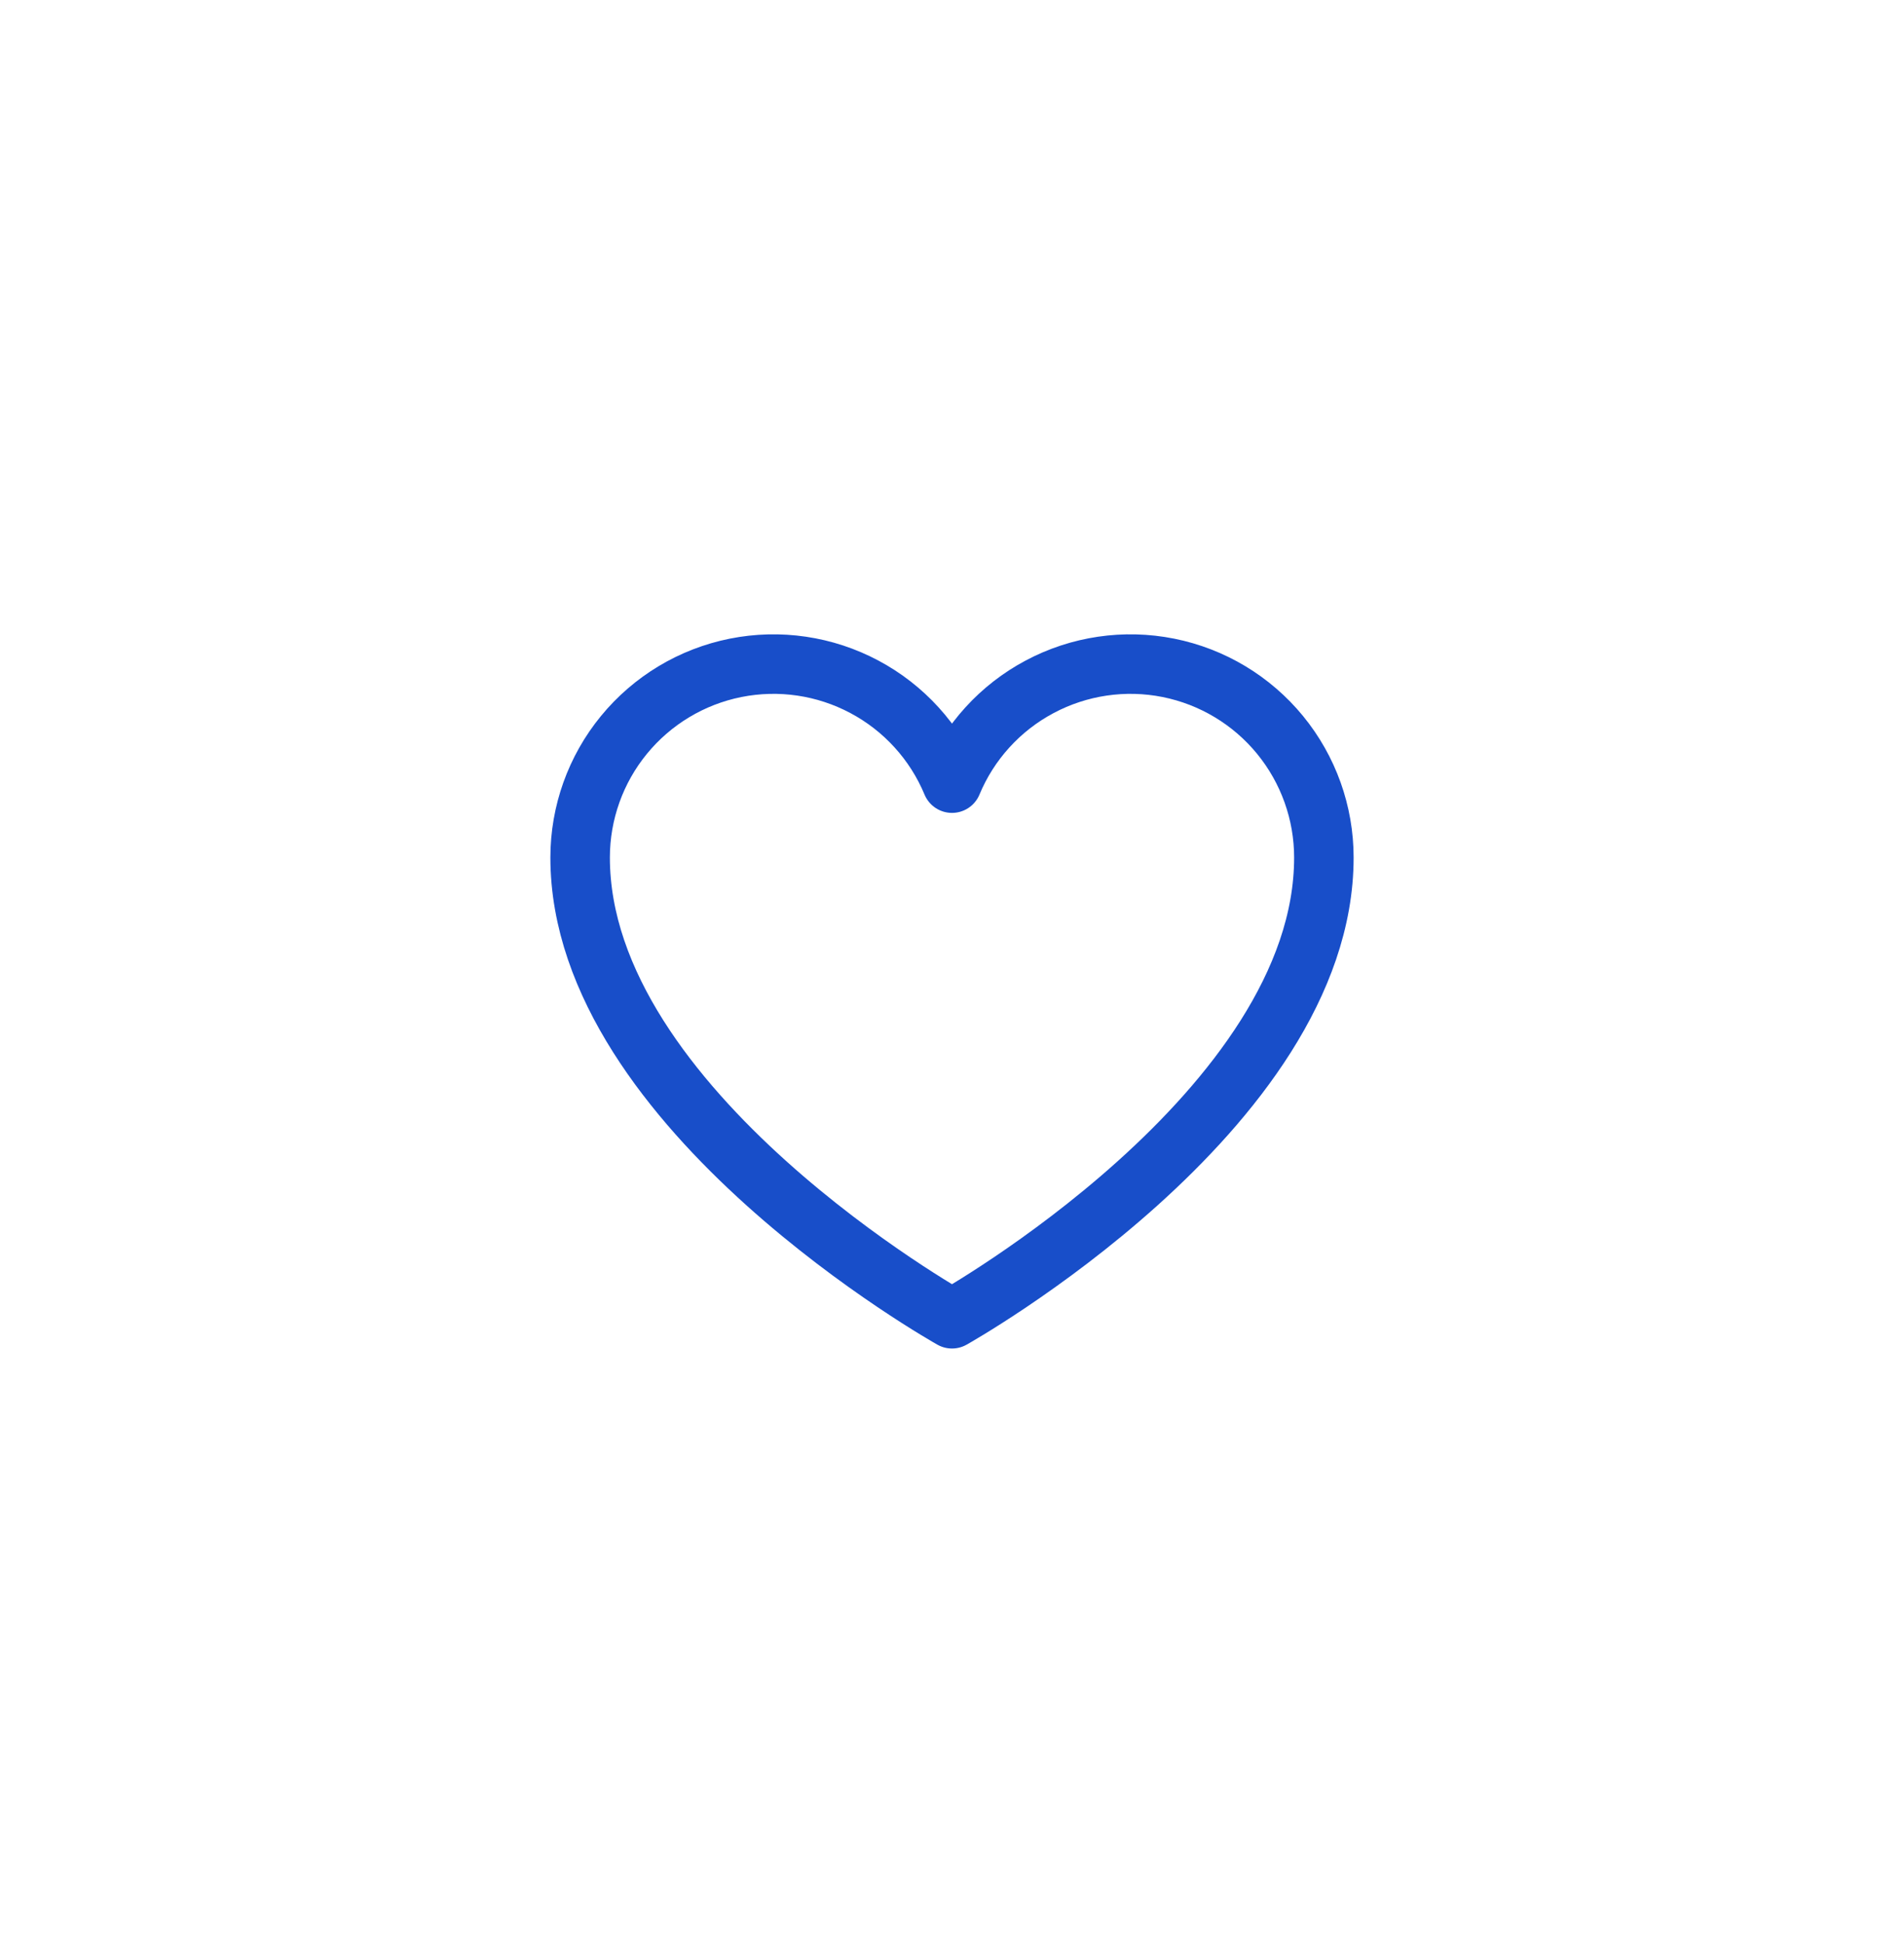 <svg width="48" height="49" viewBox="0 0 48 49" fill="none" xmlns="http://www.w3.org/2000/svg">
<path d="M24 33.239C24 33.239 14.625 27.989 14.625 21.614C14.625 20.487 15.015 19.395 15.73 18.523C16.445 17.651 17.439 17.054 18.544 16.833C19.649 16.612 20.797 16.781 21.791 17.311C22.786 17.84 23.567 18.698 24 19.739C24.433 18.698 25.214 17.84 26.209 17.311C27.203 16.781 28.351 16.612 29.456 16.833C30.561 17.054 31.555 17.651 32.27 18.523C32.984 19.395 33.375 20.487 33.375 21.614C33.375 27.989 24 33.239 24 33.239Z" stroke="#184EC9" stroke-width="1.5" stroke-linecap="round" stroke-linejoin="round"/>
</svg>
